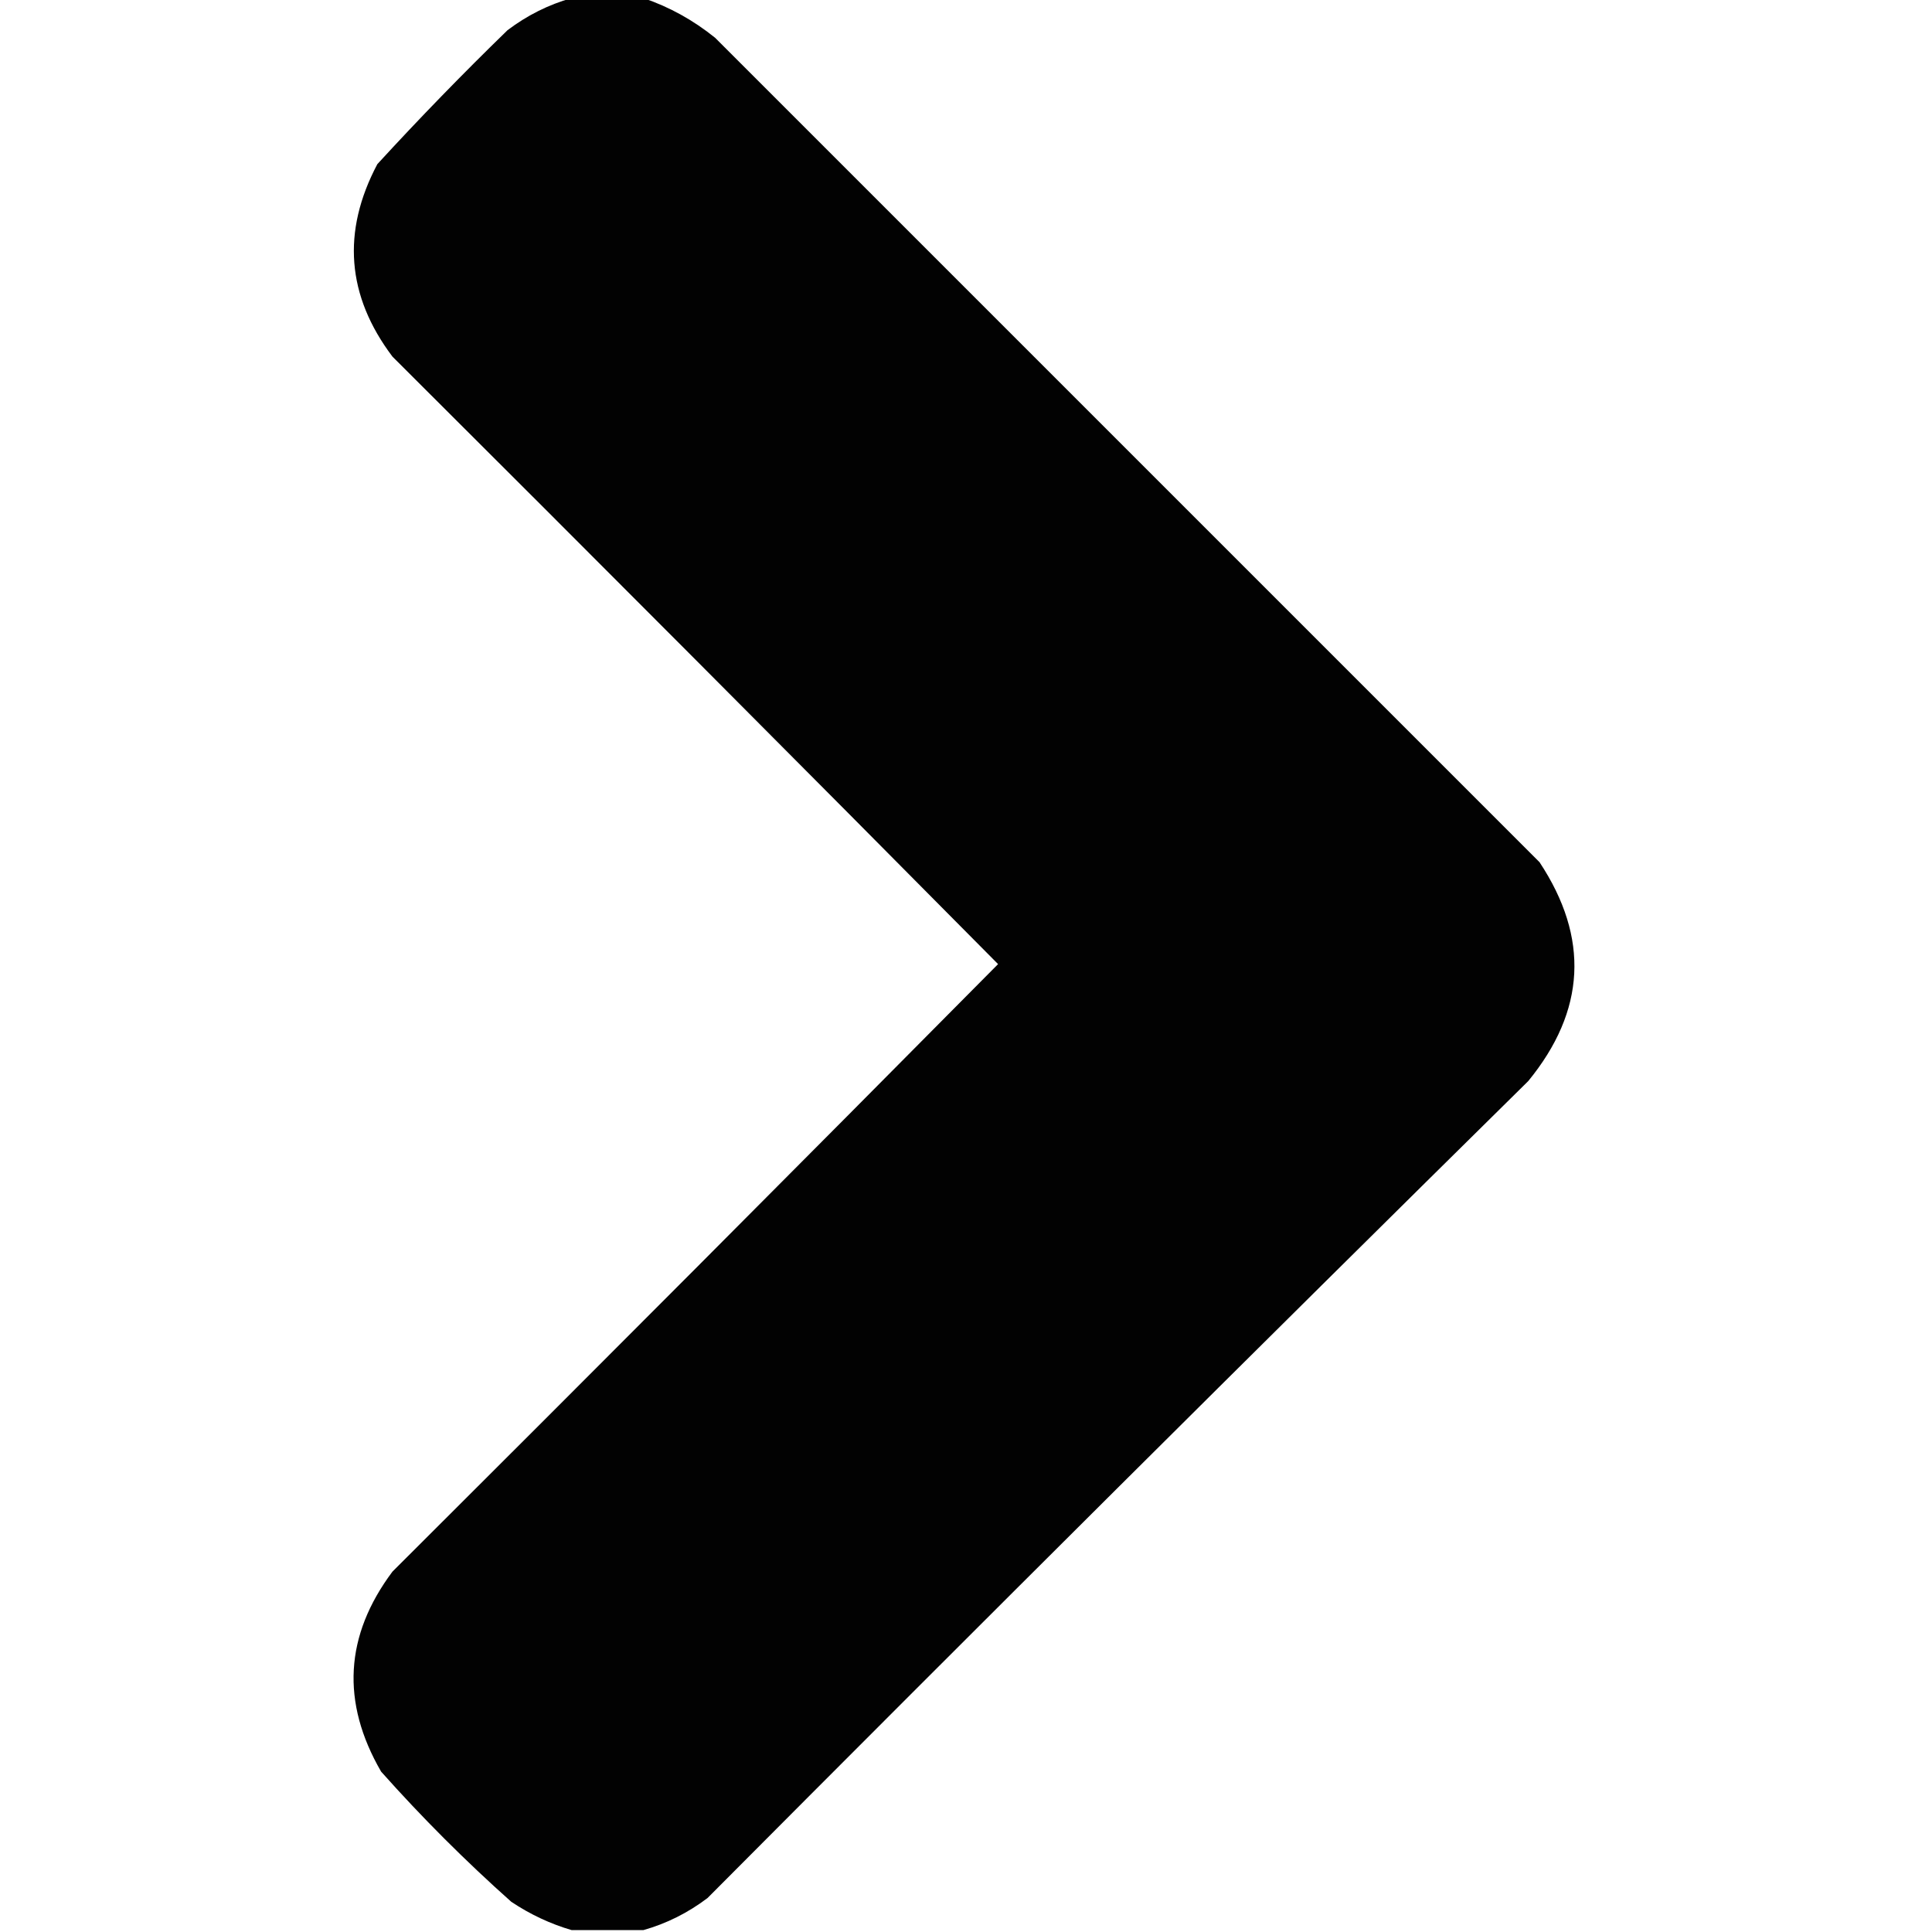 <?xml version="1.0" encoding="UTF-8"?>
<!DOCTYPE svg PUBLIC "-//W3C//DTD SVG 1.1//EN" "http://www.w3.org/Graphics/SVG/1.1/DTD/svg11.dtd">
<svg xmlns="http://www.w3.org/2000/svg" version="1.1" width="512px" height="512px" style="shape-rendering:geometricPrecision; text-rendering:geometricPrecision; image-rendering:optimizeQuality; fill-rule:evenodd; clip-rule:evenodd" xmlns:xlink="http://www.w3.org/1999/xlink">
<g><path style="opacity:0.989" fill="#000000" d="M 151.5,-0.5 C 157.833,-0.5 164.167,-0.5 170.5,-0.5C 177.363,1.822 183.696,5.322 189.5,10C 262.333,82.833 335.167,155.667 408,228.5C 421.247,248.54 420.247,267.874 405,286.5C 332.194,358.306 259.694,430.473 187.5,503C 182.288,506.939 176.621,509.773 170.5,511.5C 164.167,511.5 157.833,511.5 151.5,511.5C 145.876,509.857 140.542,507.357 135.5,504C 123.333,493.167 111.833,481.667 101,469.5C 90.345,451.103 91.345,433.436 104,416.5C 157.68,362.986 211.18,309.32 264.5,255.5C 211.18,201.68 157.68,148.014 104,94.5C 91.864,78.395 90.53,61.395 100,43.5C 111.137,31.362 122.637,19.529 134.5,8C 139.712,4.061 145.379,1.227 151.5,-0.5 Z"/></g>
</svg>
